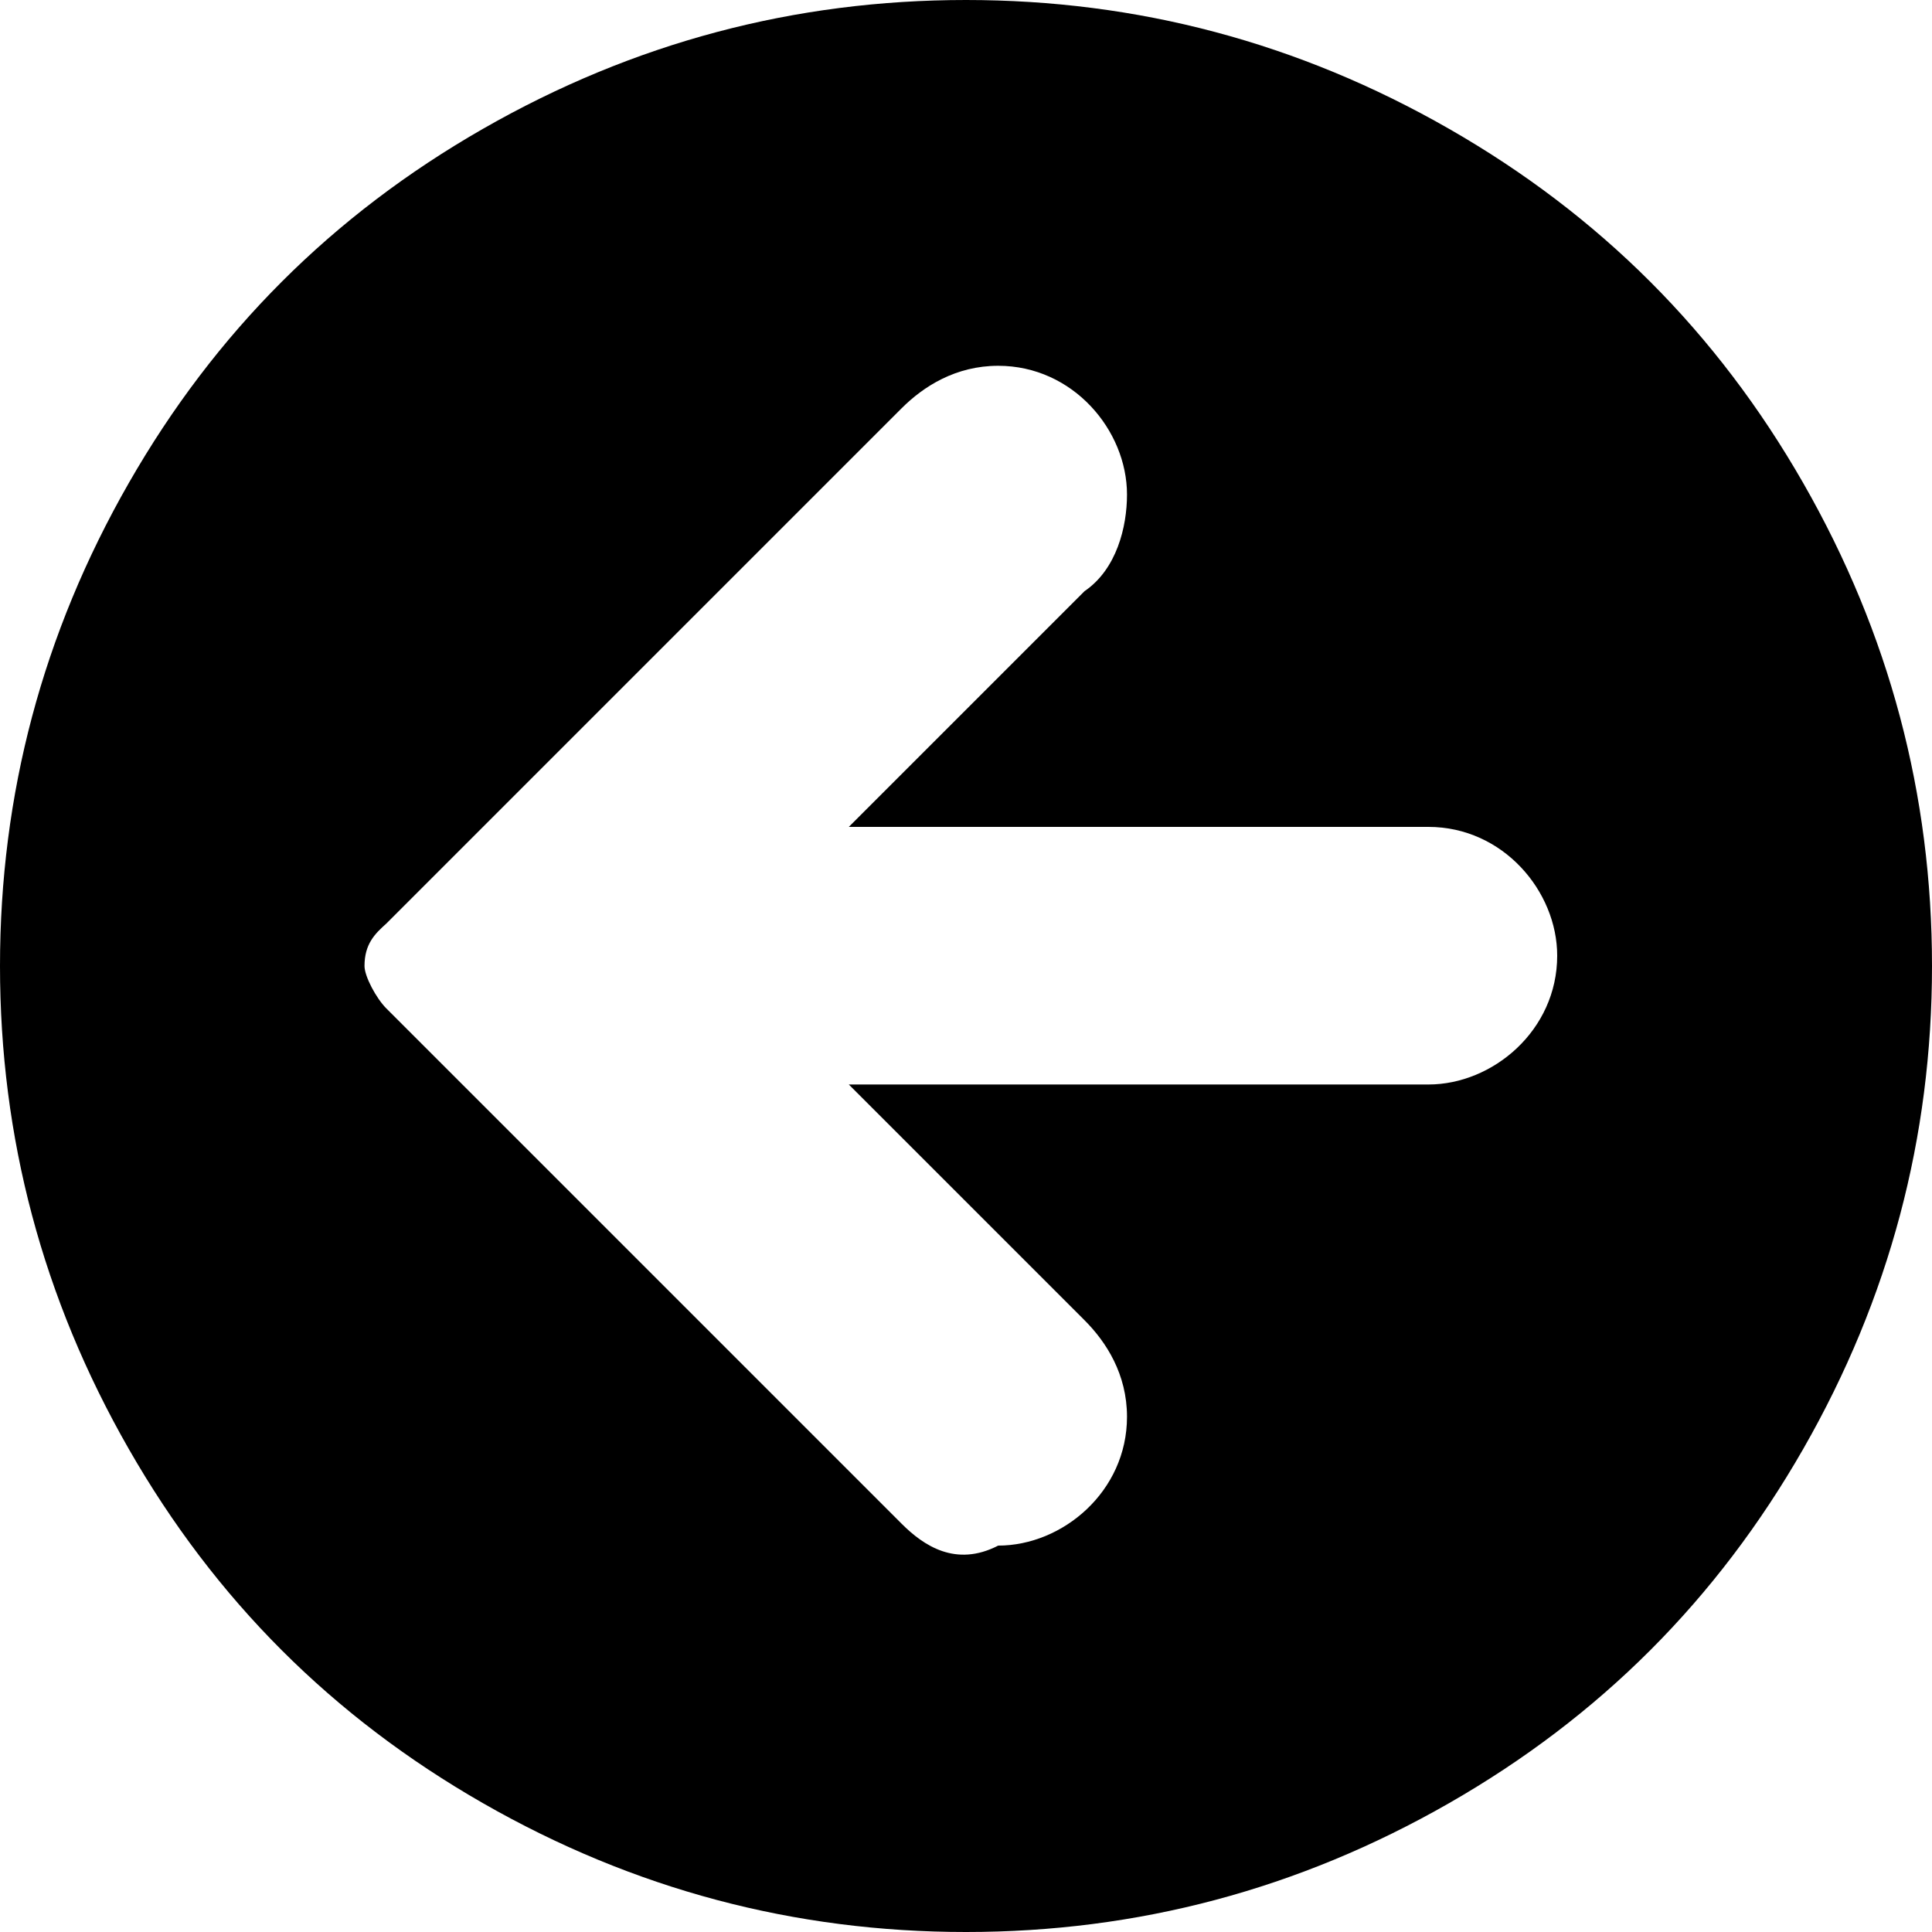 <?xml version="1.0" encoding="utf-8"?>
<!-- Generator: Adobe Illustrator 19.0.0, SVG Export Plug-In . SVG Version: 6.00 Build 0)  -->
<svg version="1.1" id="Layer_1" xmlns="http://www.w3.org/2000/svg" xmlns:xlink="http://www.w3.org/1999/xlink" x="0px" y="0px"
	 viewBox="-362 321.9 150 150" style="enable-background:new -362 321.9 150 150;" xml:space="preserve">
<path id="XMLID_42_" d="M-249.5,461.9c11.7-6.7,20.8-15.8,27.5-27.5s10-24.2,10-37.5s-3.3-25.8-10-37.5
	c-6.7-11.7-15.8-20.8-27.5-27.5c-11.7-6.7-24.2-10-37.5-10s-25.8,3.3-37.5,10c-11.7,6.7-20.8,15.8-27.5,27.5s-10,24.2-10,37.5
	s3.3,25.8,10,37.5c6.7,11.7,15.8,20.8,27.5,27.5s24.2,10,37.5,10C-273.7,471.9-261.2,468.6-249.5,461.9z M-292,440.2L-292,440.2
	l-32.5-32.5l-7.5-7.5c-0.8-0.8-1.7-2.5-1.7-3.3c0-1.7,0.8-2.5,1.7-3.3l7.5-7.5l32.5-32.5l0,0c1.7-1.7,4.2-3.3,7.5-3.3
	c5.8,0,10,5,10,10c0,2.5-0.8,5.8-3.3,7.5l-18.3,18.3h45c5.8,0,10,5,10,10c0,5.8-5,10-10,10h-45l18.3,18.3c1.7,1.7,3.3,4.2,3.3,7.5
	c0,5.8-5,10-10,10C-287.8,443.6-290.3,441.9-292,440.2z"/>
</svg>
